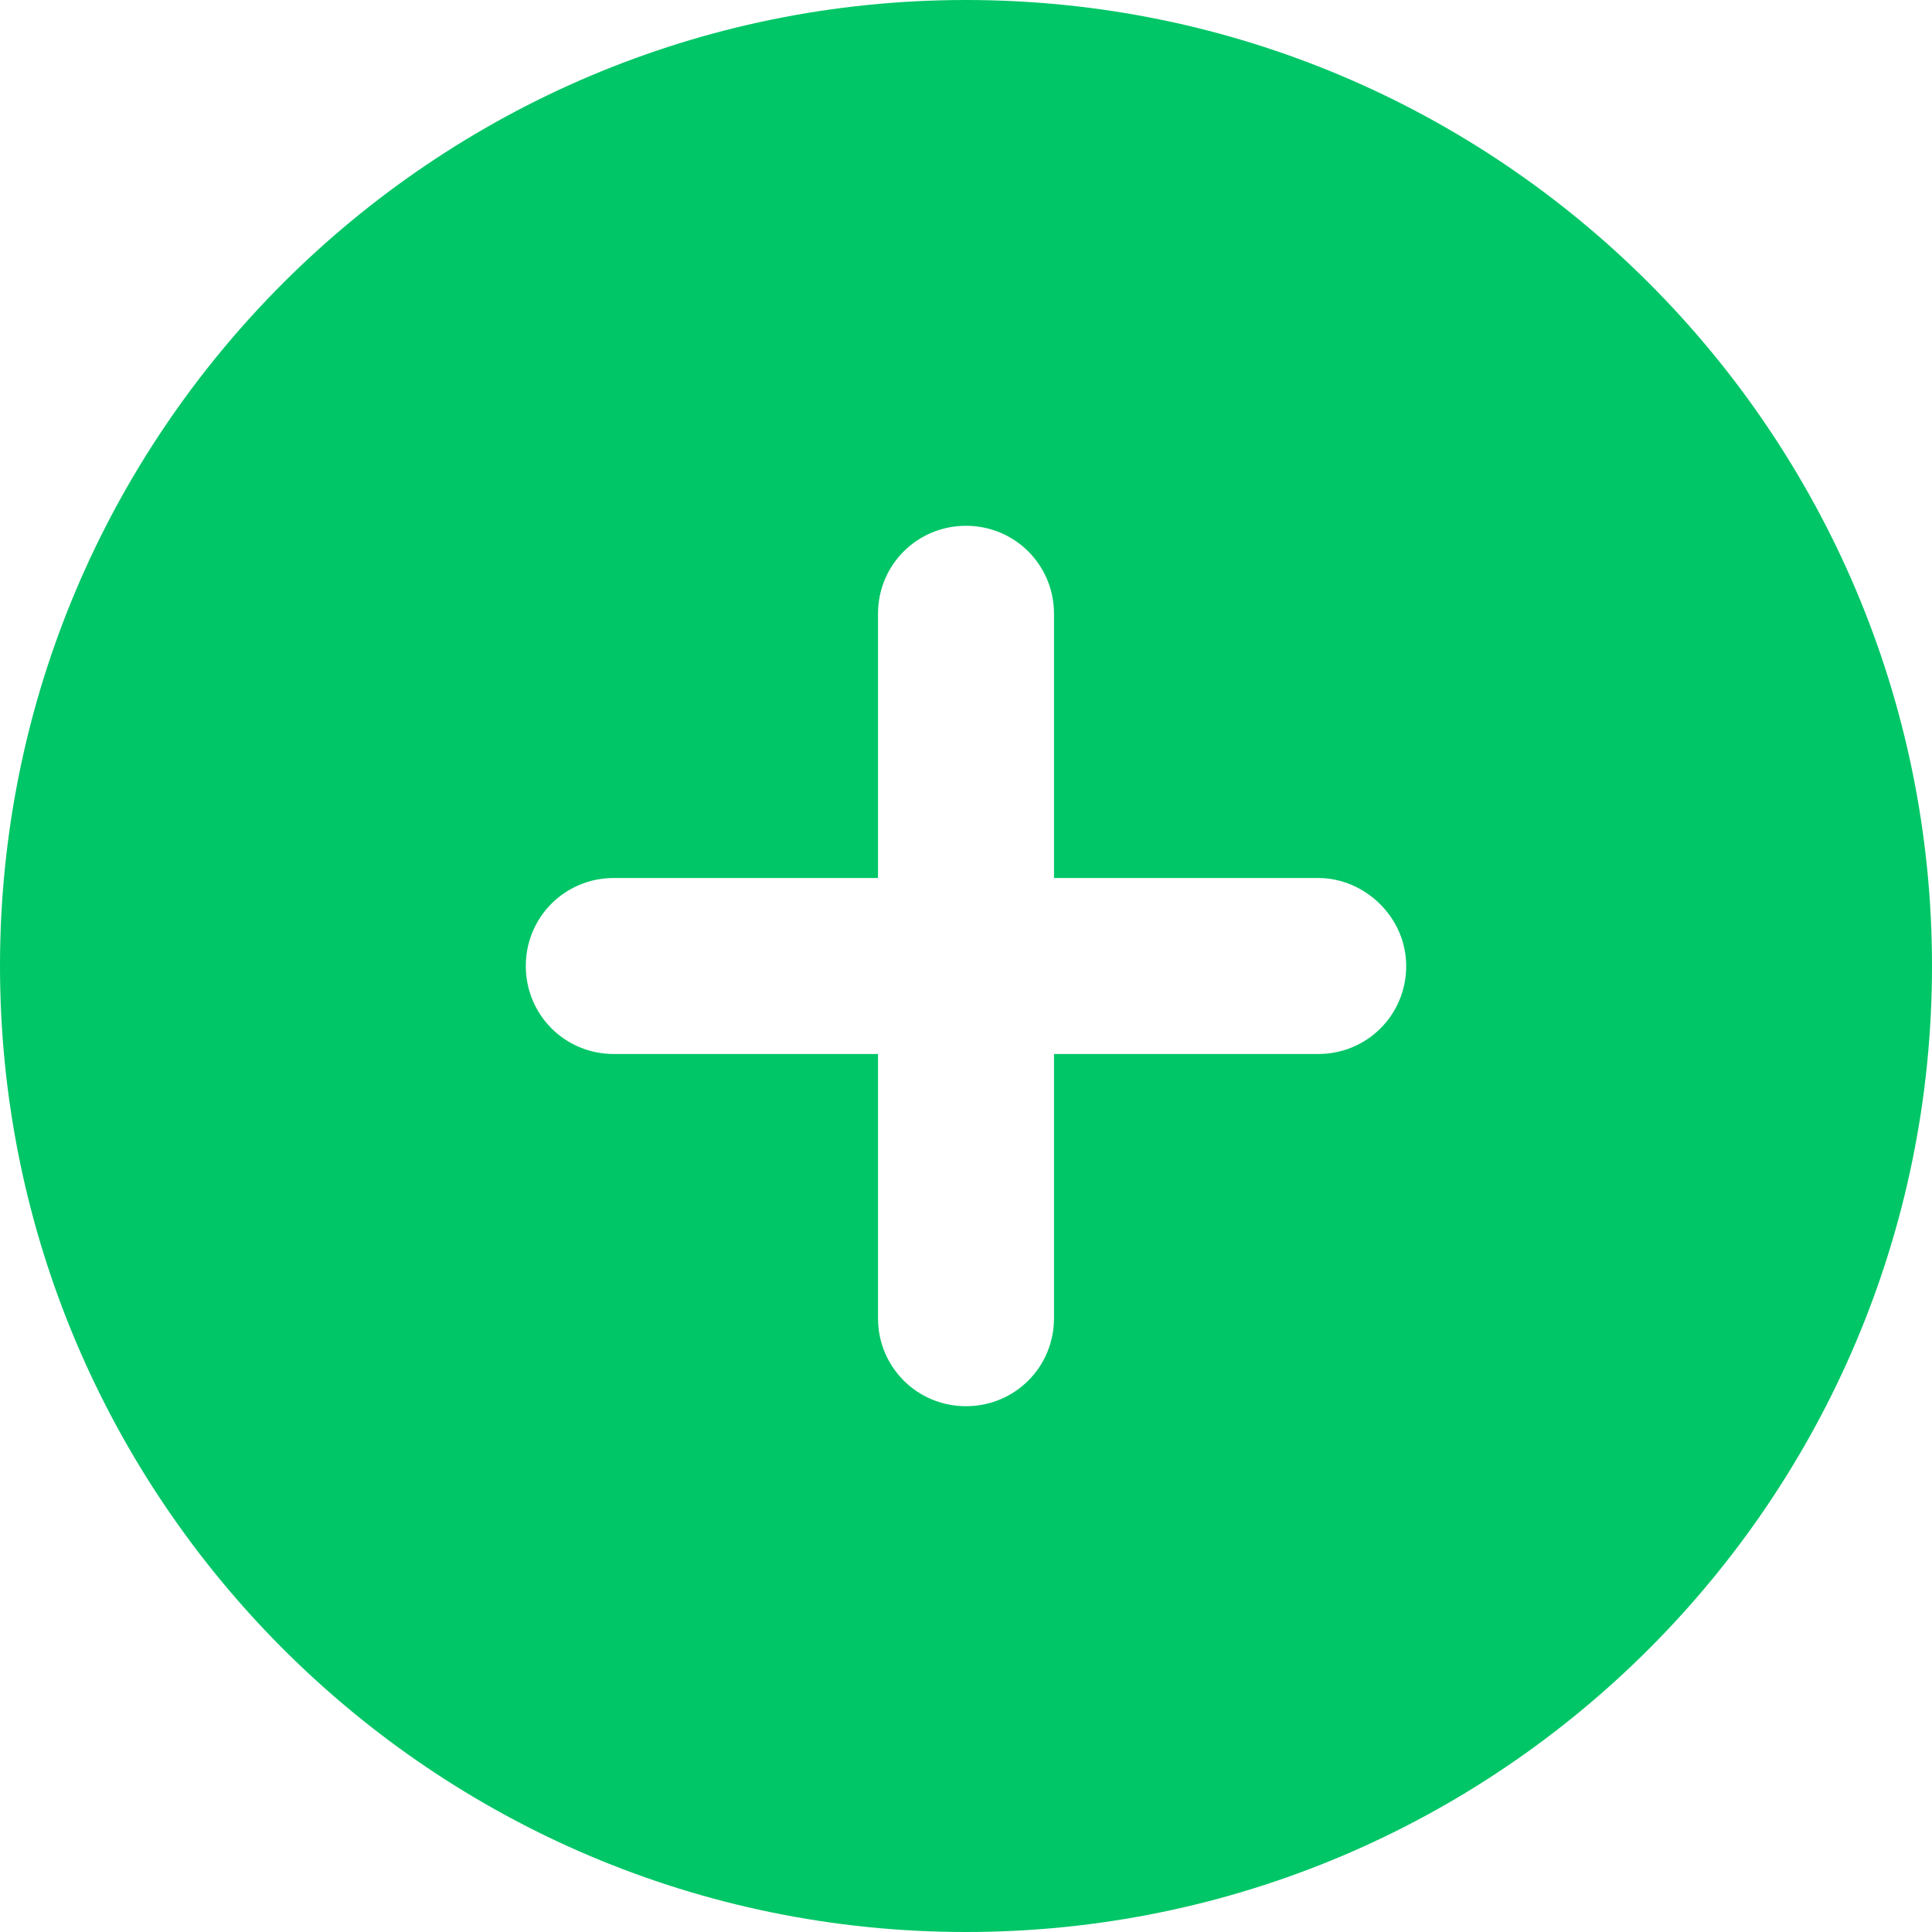 <svg width="20" height="20" viewBox="0 0 20 20" fill="none" xmlns="http://www.w3.org/2000/svg">
<path fill-rule="evenodd" clip-rule="evenodd" d="M10 20C4.481 20 0 15.519 0 10C0 4.481 4.481 0 10 0C15.519 0 20 4.481 20 10C20 15.519 15.519 20 10 20ZM13.646 9.089H10.911V6.354C10.911 5.848 10.506 5.443 10 5.443C9.494 5.443 9.089 5.848 9.089 6.354V9.089H6.354C5.848 9.089 5.443 9.494 5.443 10C5.443 10.506 5.848 10.911 6.354 10.911H9.089V13.646C9.089 14.152 9.494 14.557 10 14.557C10.506 14.557 10.911 14.152 10.911 13.646V10.911H13.646C14.152 10.911 14.557 10.506 14.557 10C14.557 9.494 14.127 9.089 13.646 9.089Z" fill="#00C667"/>
</svg>
